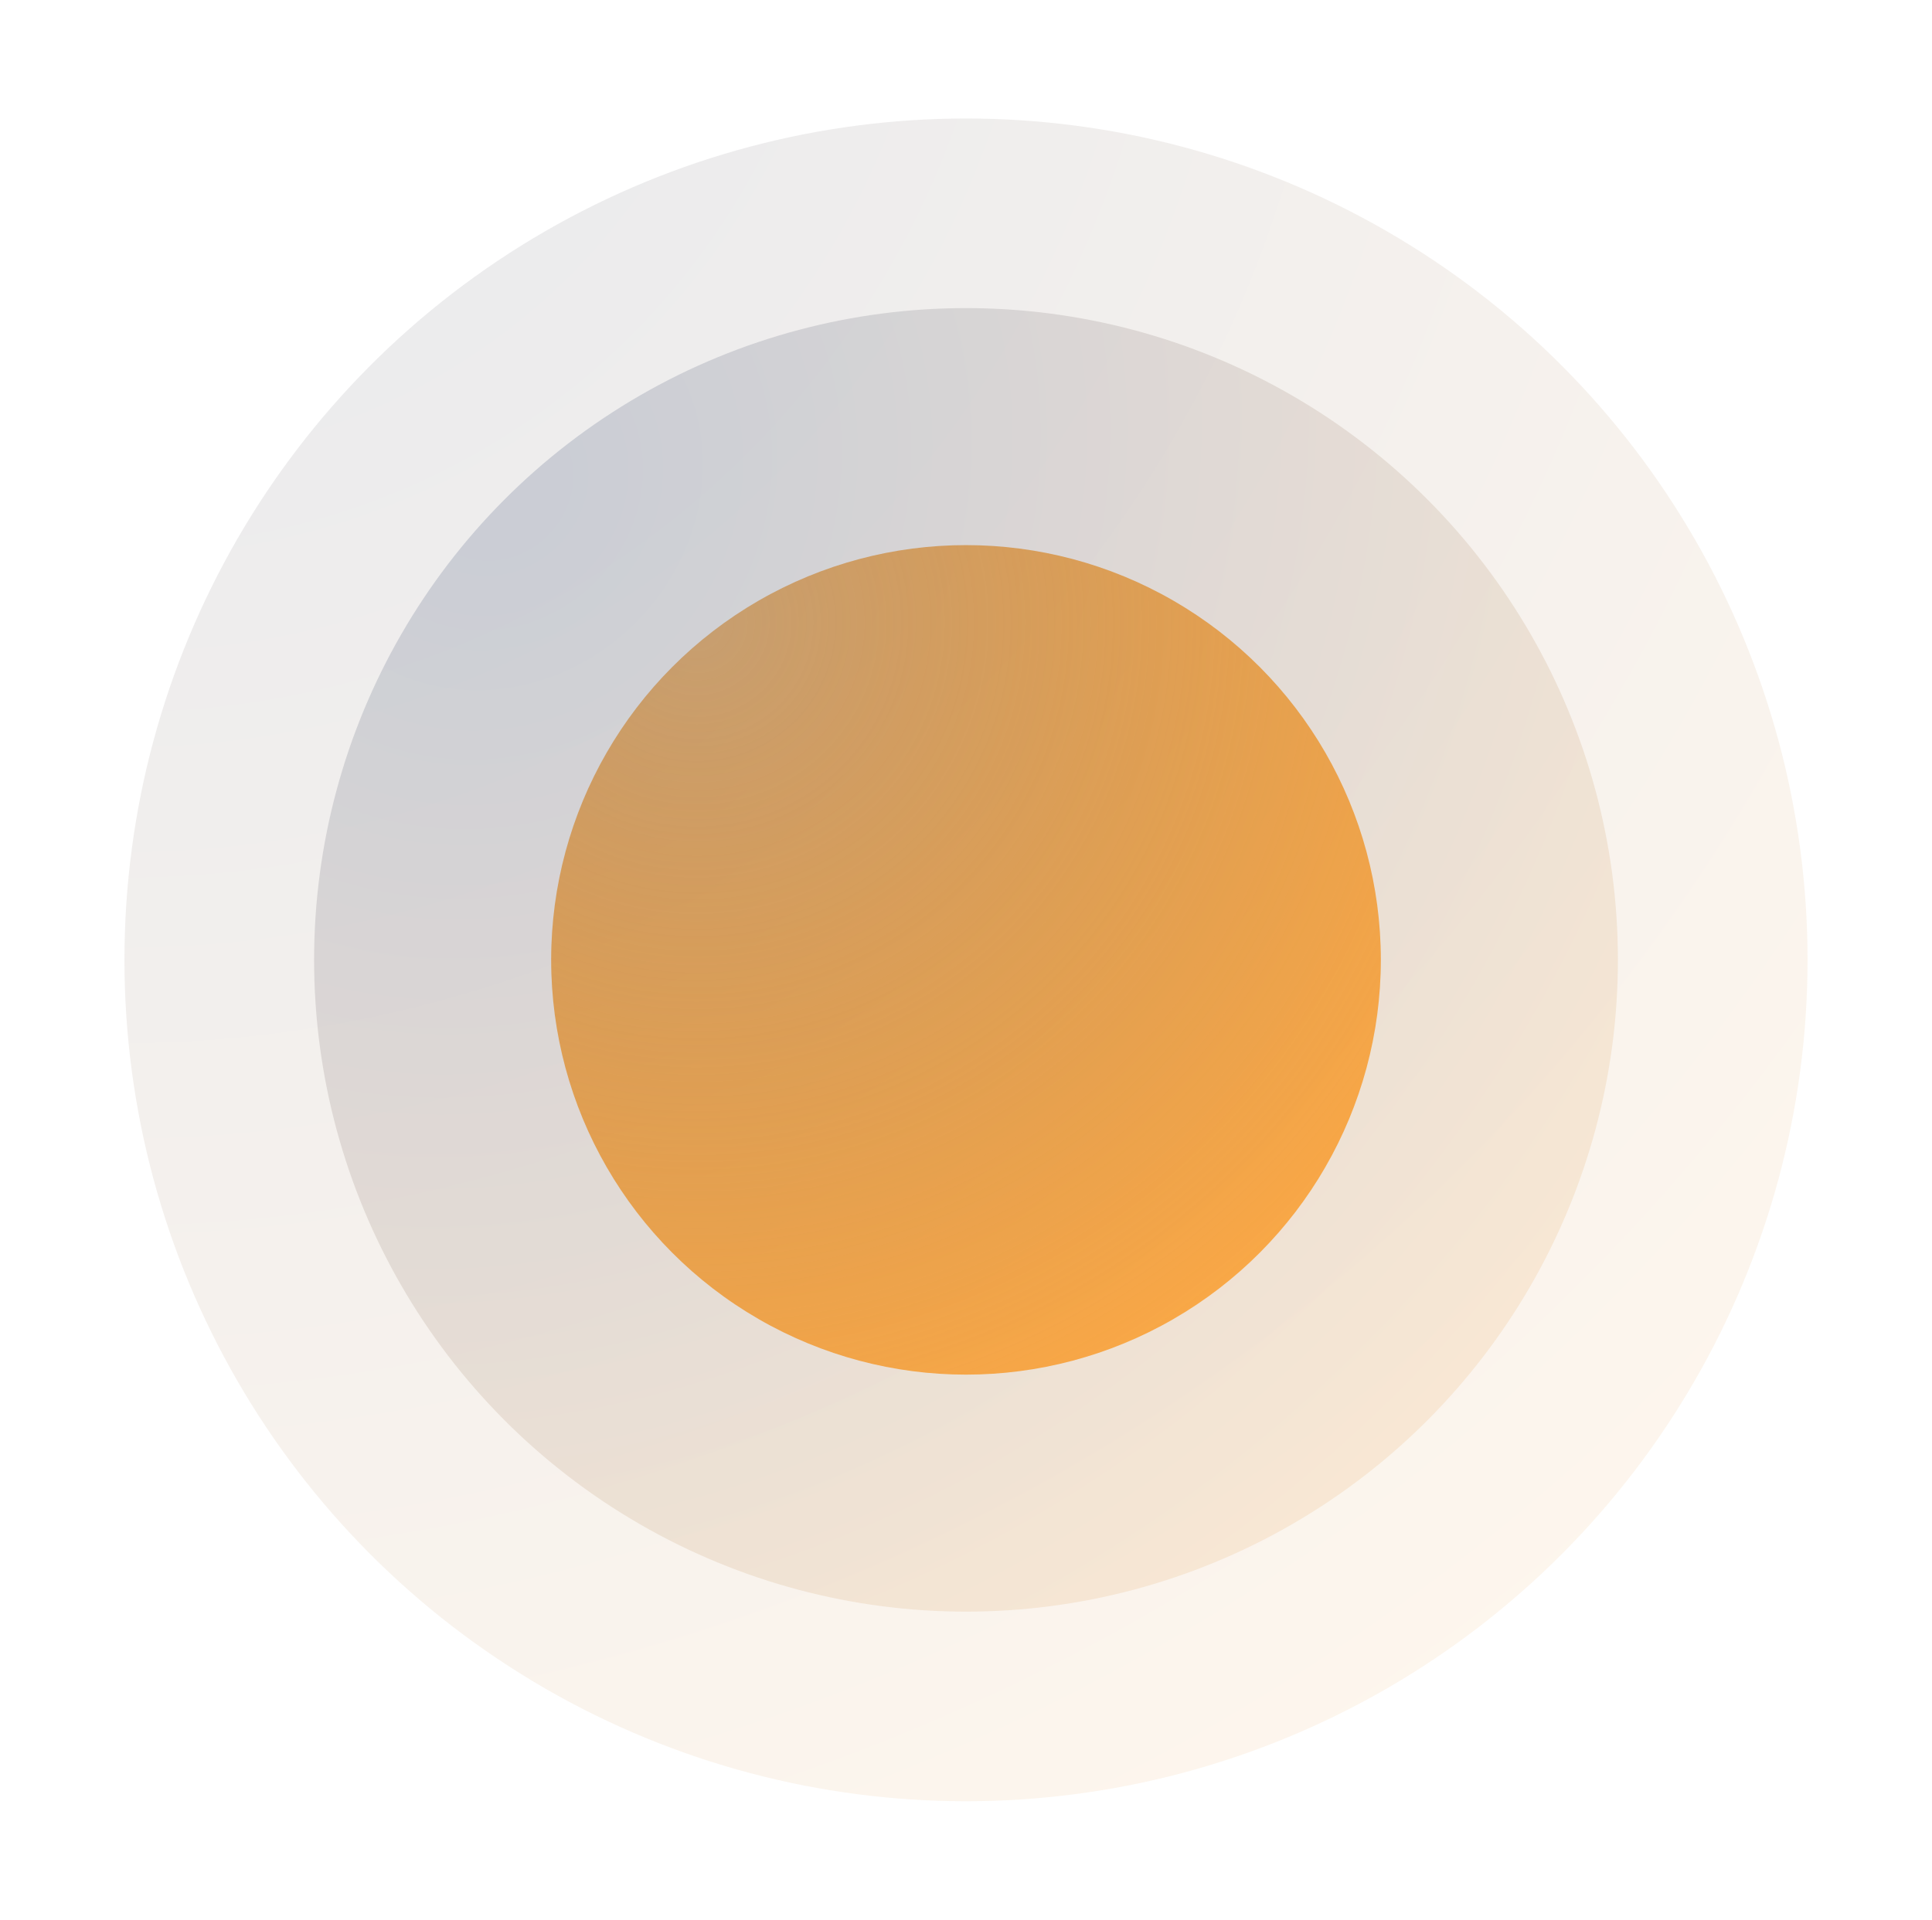 <svg width="163" height="162" viewBox="0 0 163 162" fill="none" xmlns="http://www.w3.org/2000/svg">
<g opacity="0.1" filter="url(#filter0_f_4084_14286)">
<circle cx="81.5" cy="81" r="71" fill="url(#paint0_radial_4084_14286)"/>
</g>
<g opacity="0.15" filter="url(#filter1_f_4084_14286)">
<circle cx="81.5" cy="81" r="55" fill="url(#paint1_radial_4084_14286)"/>
</g>
<circle cx="81.5" cy="81" r="35" fill="url(#paint2_radial_4084_14286)"/>
<defs>
<filter id="filter0_f_4084_14286" x="0.5" y="0" width="162" height="162" filterUnits="userSpaceOnUse" color-interpolation-filters="sRGB">
<feFlood flood-opacity="0" result="BackgroundImageFix"/>
<feBlend mode="normal" in="SourceGraphic" in2="BackgroundImageFix" result="shape"/>
<feGaussianBlur stdDeviation="5" result="effect1_foregroundBlur_4084_14286"/>
</filter>
<filter id="filter1_f_4084_14286" x="16.5" y="16" width="130" height="130" filterUnits="userSpaceOnUse" color-interpolation-filters="sRGB">
<feFlood flood-opacity="0" result="BackgroundImageFix"/>
<feBlend mode="normal" in="SourceGraphic" in2="BackgroundImageFix" result="shape"/>
<feGaussianBlur stdDeviation="5" result="effect1_foregroundBlur_4084_14286"/>
</filter>
<radialGradient id="paint0_radial_4084_14286" cx="0" cy="0" r="1" gradientUnits="userSpaceOnUse" gradientTransform="translate(10.5 -13.116) rotate(54.435) scale(202.981)">
<stop stop-color="#001749"/>
<stop offset="1" stop-color="#FFAA45"/>
</radialGradient>
<radialGradient id="paint1_radial_4084_14286" cx="0" cy="0" r="1" gradientUnits="userSpaceOnUse" gradientTransform="translate(42 40.5) rotate(45.322) scale(125.867 135.823)">
<stop offset="0.047" stop-color="#001749"/>
<stop offset="0.983" stop-color="#FFAA45"/>
</radialGradient>
<radialGradient id="paint2_radial_4084_14286" cx="0" cy="0" r="1" gradientUnits="userSpaceOnUse" gradientTransform="translate(59 52.5) rotate(54.259) scale(78.234)">
<stop stop-color="#BD6C0C" stop-opacity="0.5"/>
<stop offset="1" stop-color="#FFAA45"/>
</radialGradient>
</defs>
</svg>
